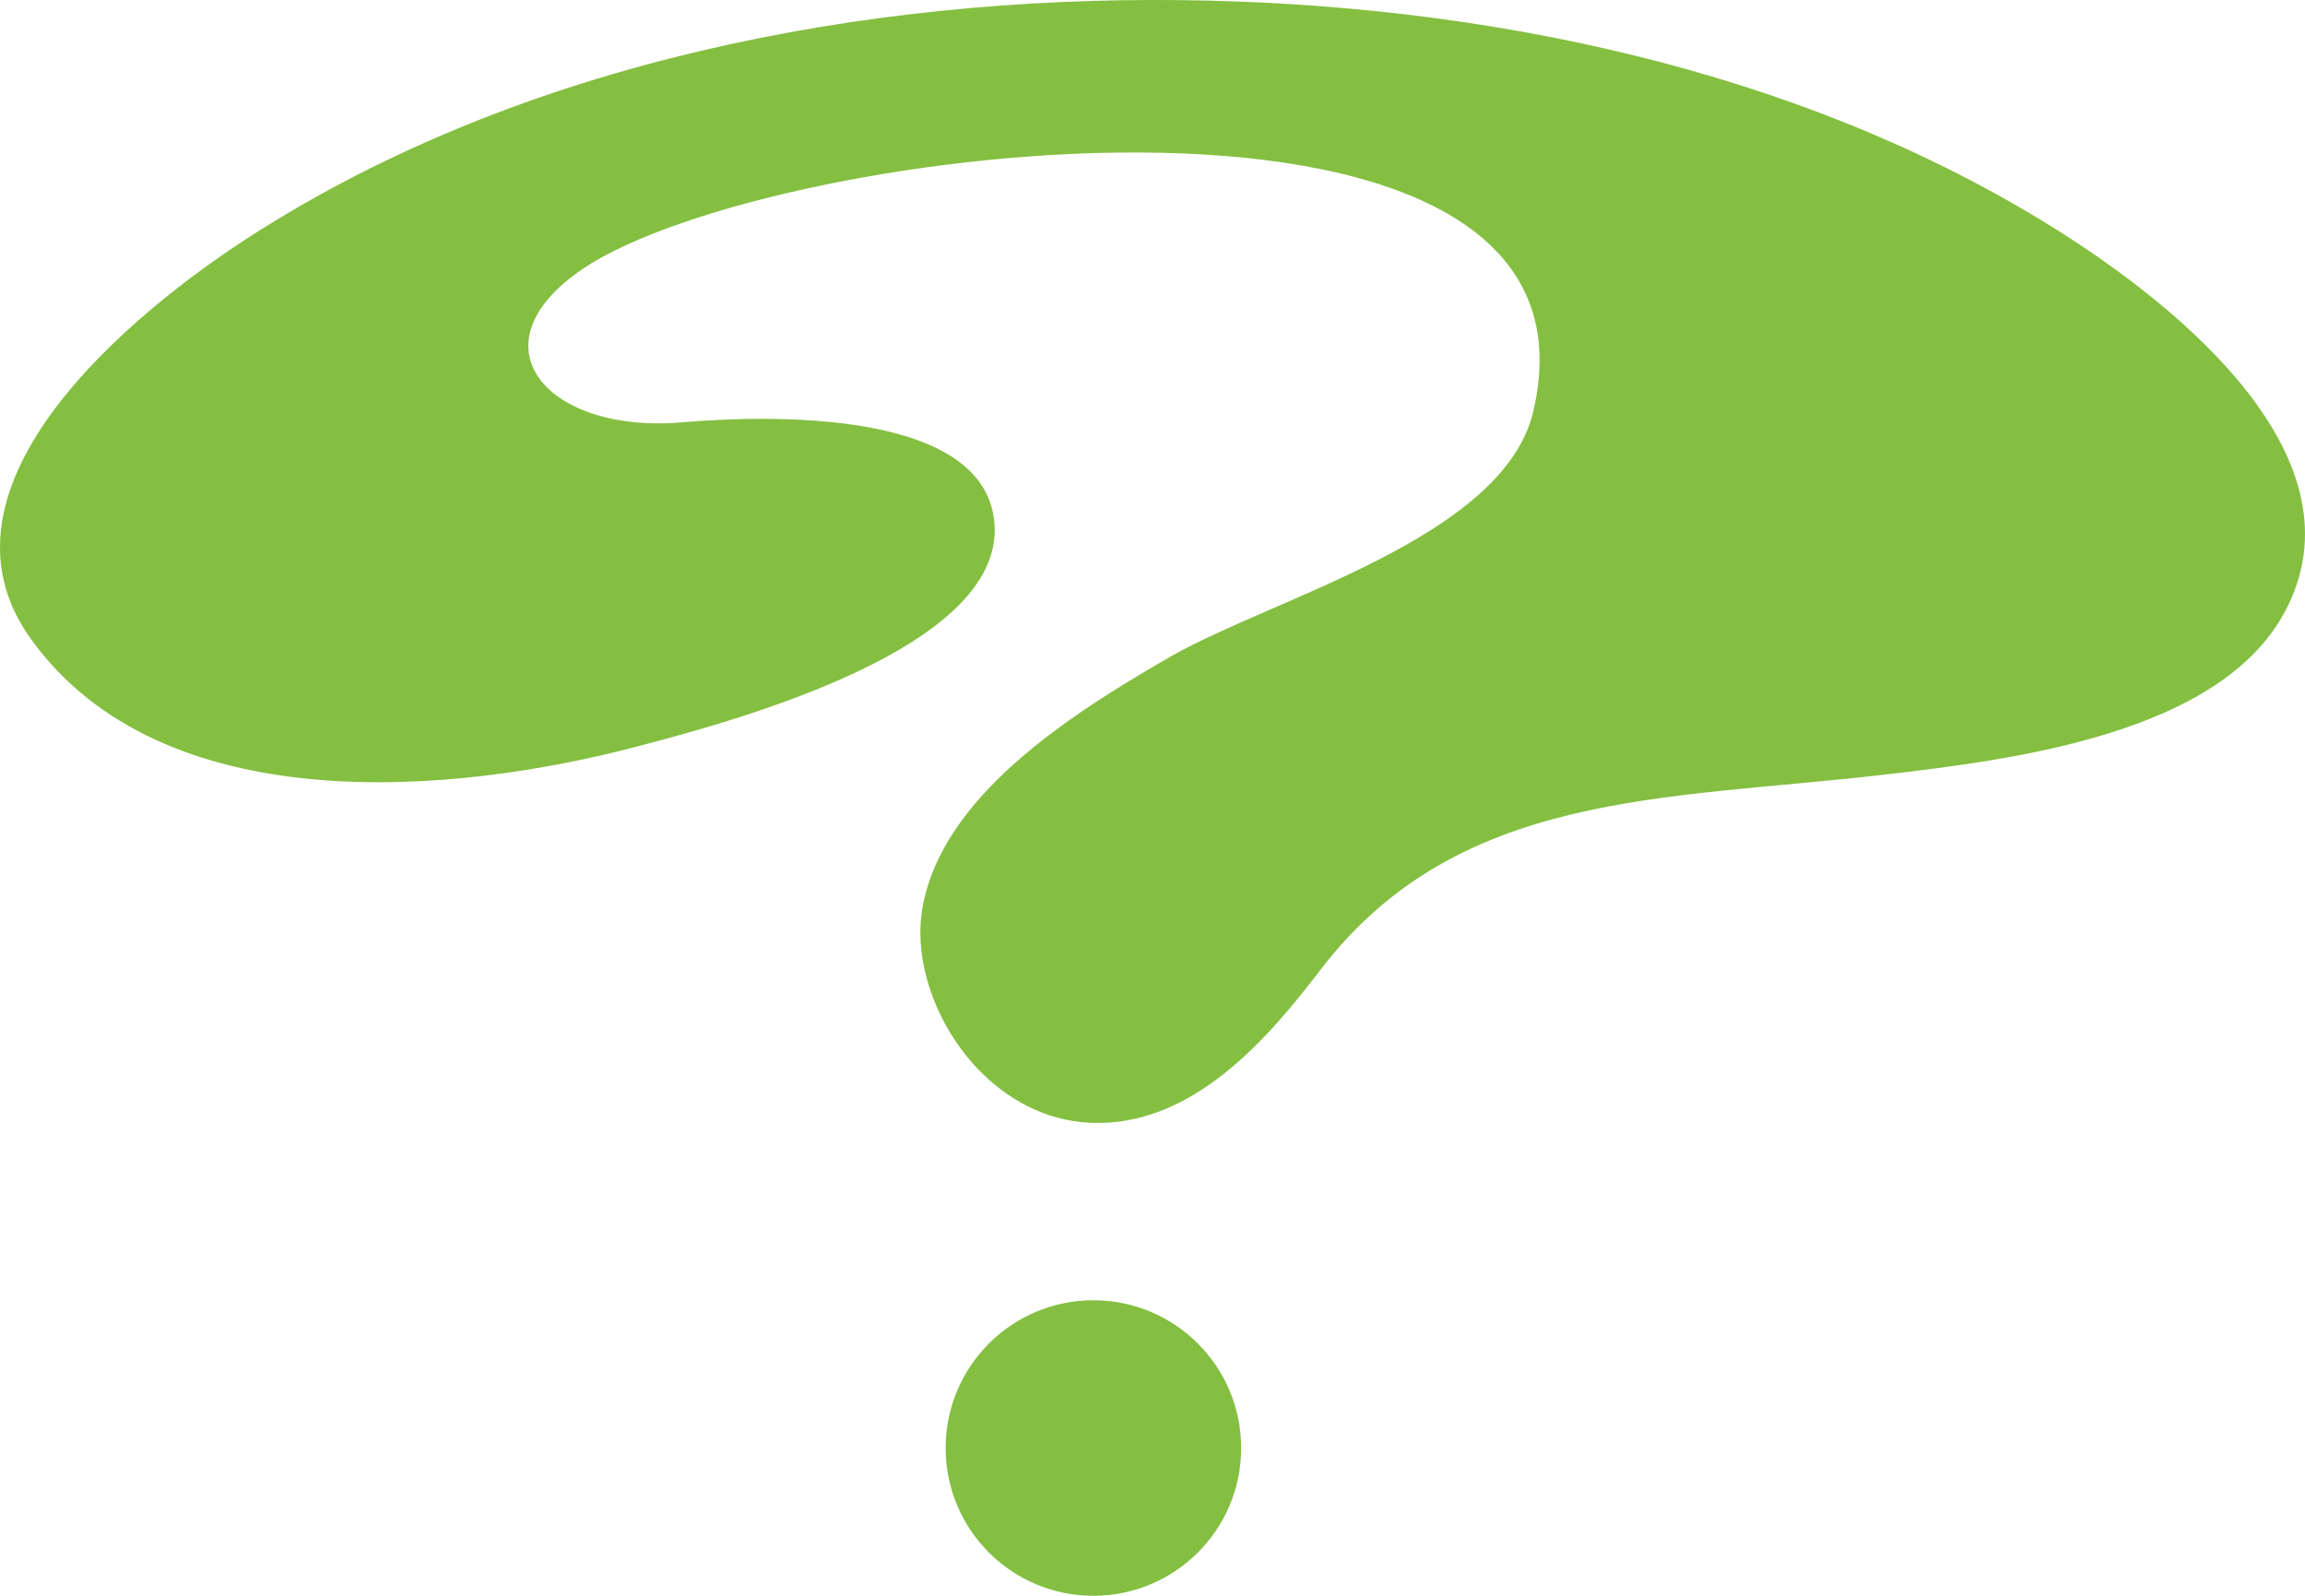 <?xml version="1.0" encoding="UTF-8"?>
<svg width="39px" height="27px" viewBox="0 0 39 27" version="1.1" xmlns="http://www.w3.org/2000/svg" xmlns:xlink="http://www.w3.org/1999/xlink">
    <title>Artboard</title>
    <g id="Artboard" stroke="none" stroke-width="1" fill="none" fill-rule="evenodd">
        <path d="M34.759,3.862 C30.393,1.131 25.002,0.06 19.979,0.002 C14.647,-0.059 8.858,1.033 4.253,3.987 C2.279,5.254 -1.366,8.208 0.531,10.823 C2.751,13.883 7.626,13.467 10.812,12.622 C12.429,12.196 16.956,10.981 16.828,8.883 C16.708,6.905 12.977,7.022 11.534,7.146 C9.25,7.341 7.953,5.839 9.862,4.548 C13.054,2.395 27.439,0.66 25.941,6.968 C25.433,9.104 21.531,10.117 19.801,11.112 C18.108,12.086 15.924,13.477 15.605,15.379 C15.456,16.266 15.832,17.337 16.542,18.083 C17.035,18.6 17.687,18.96 18.438,18.997 C20.18,19.08 21.471,17.547 22.335,16.417 C24.665,13.37 28.141,13.539 31.862,13.109 C34.129,12.848 37.543,12.405 38.651,10.366 C40.057,7.775 36.903,5.204 34.759,3.862" id="Fill-13" fill="#84BF41"></path>
        <path d="M21,24.501 C21,25.881 19.881,27 18.5,27 C17.119,27 16,25.881 16,24.501 C16,23.119 17.119,22 18.5,22 C19.881,22 21,23.119 21,24.501" id="Fill-14" fill="#84BF41"></path>
    </g>
</svg>